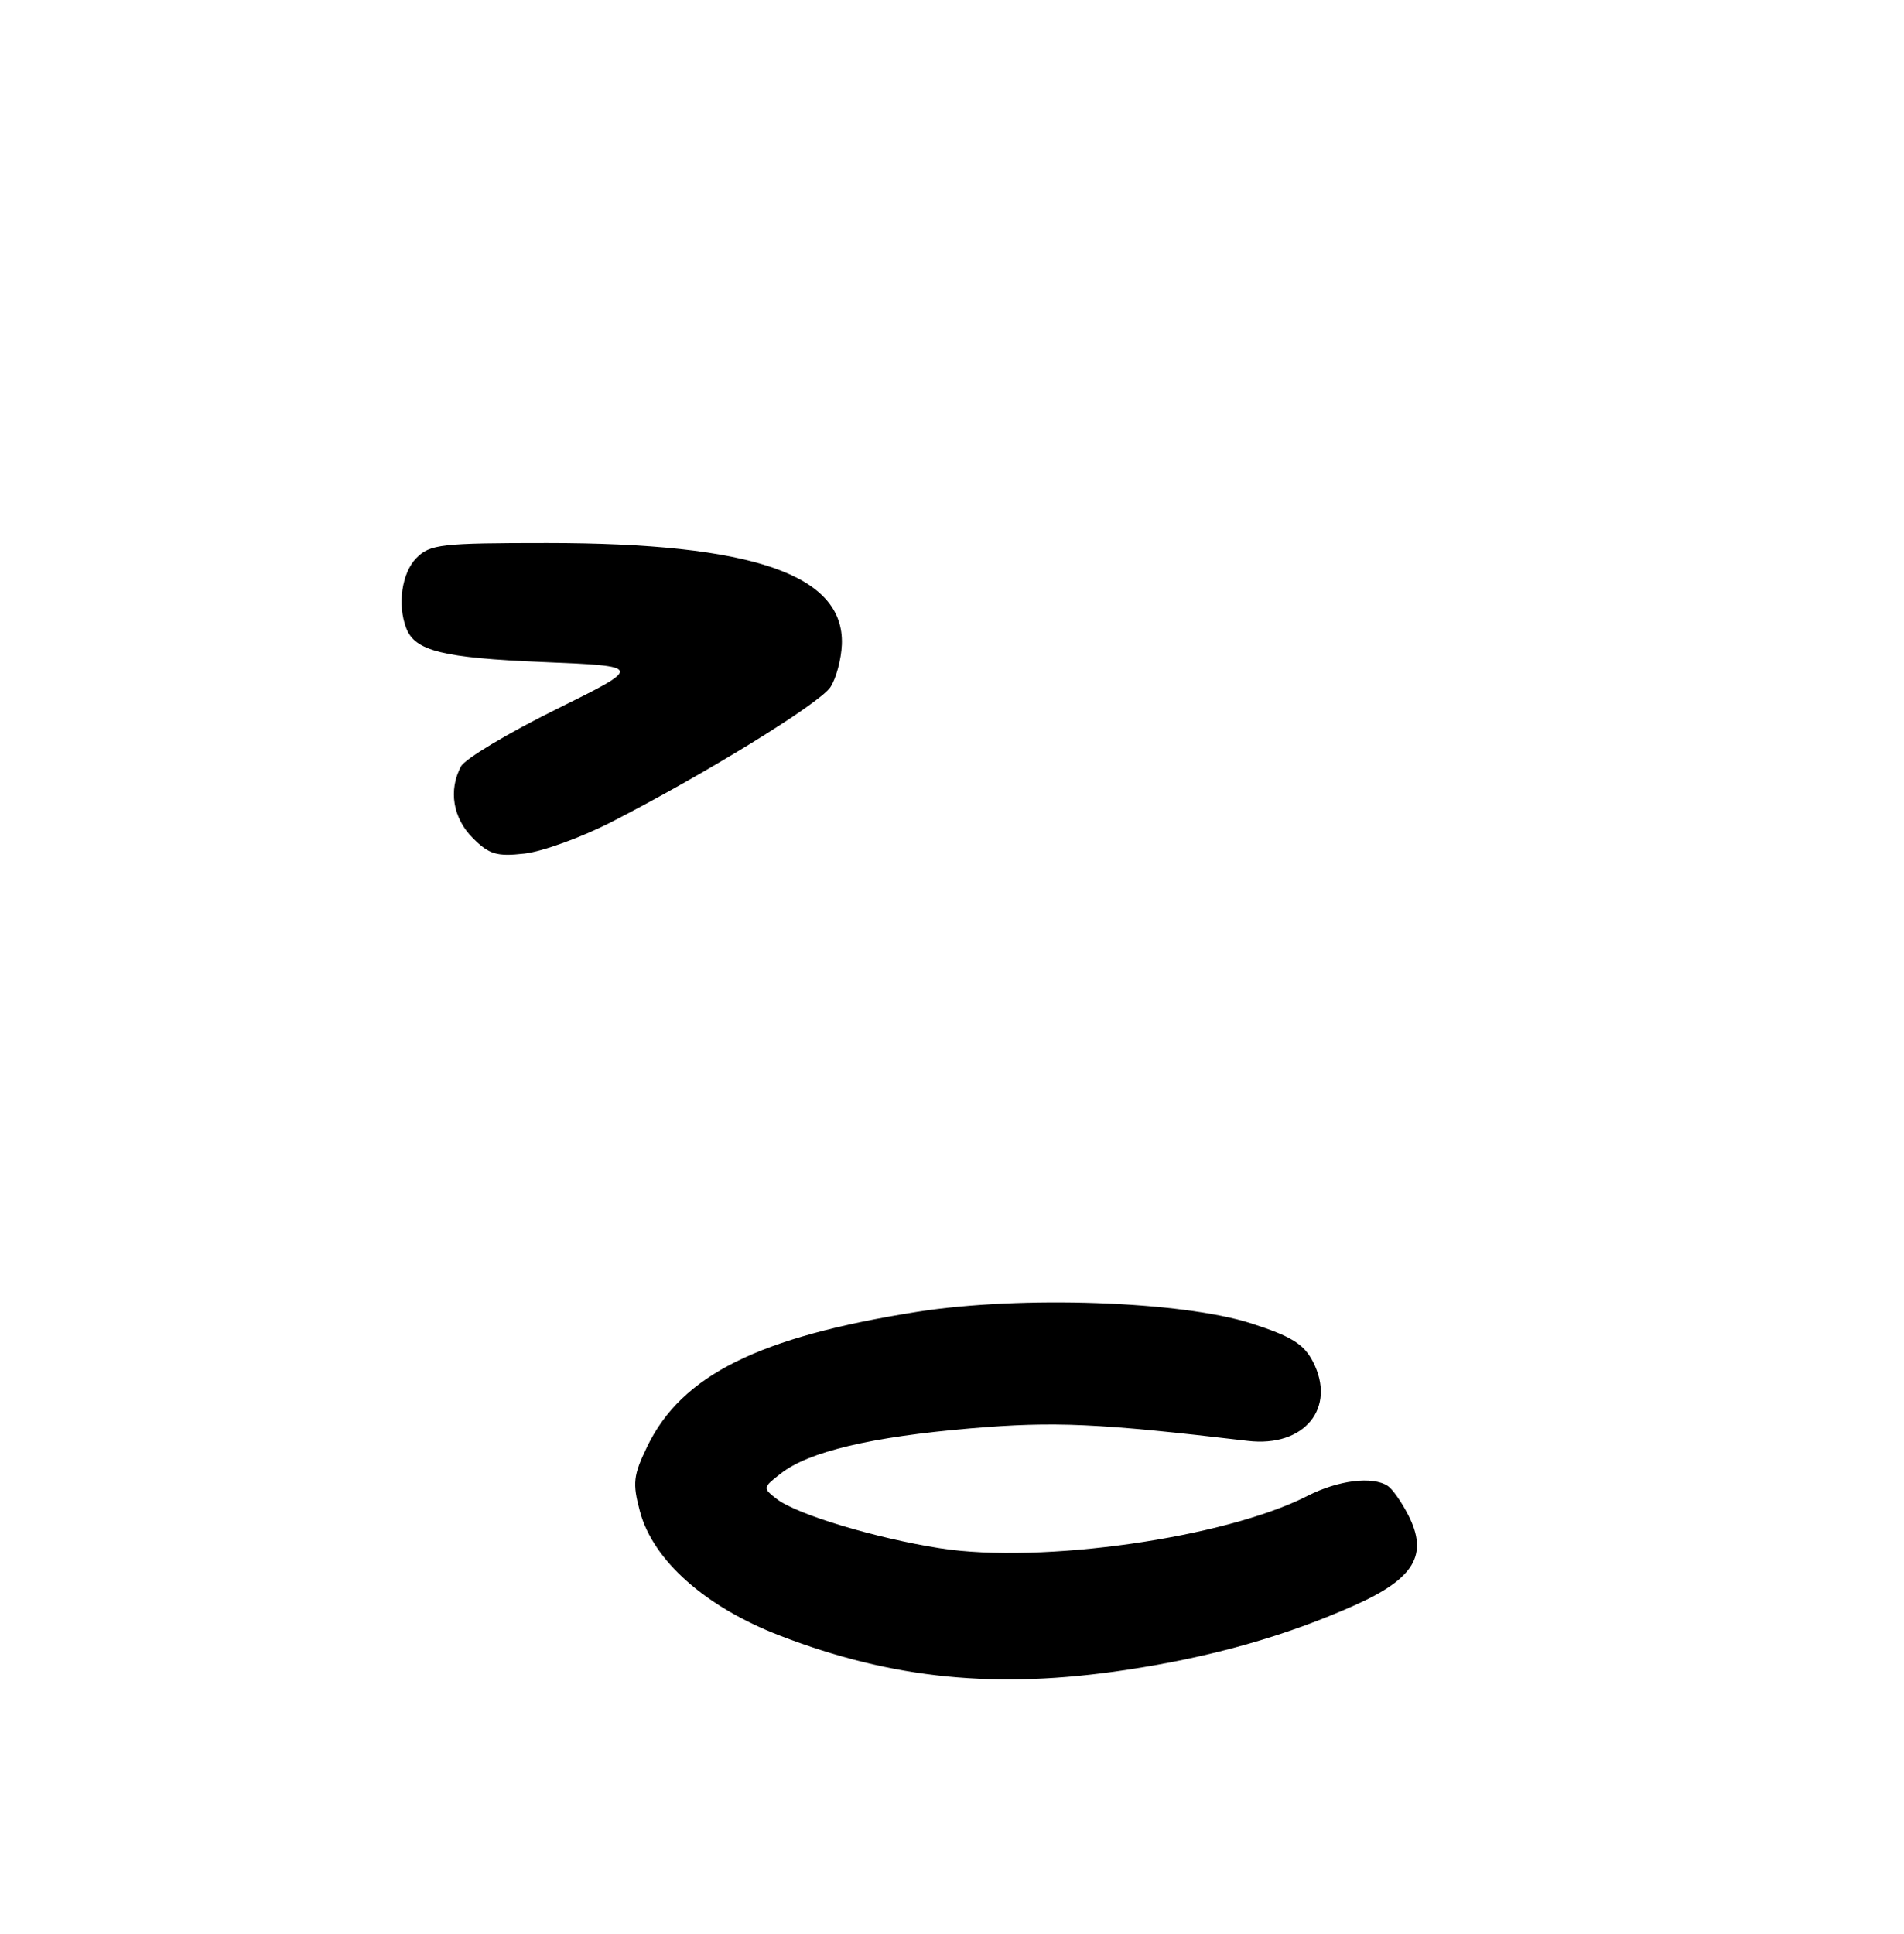 <?xml version="1.0" encoding="UTF-8" standalone="no"?>
<!DOCTYPE svg PUBLIC "-//W3C//DTD SVG 1.1//EN" "http://www.w3.org/Graphics/SVG/1.1/DTD/svg11.dtd" >
<svg xmlns="http://www.w3.org/2000/svg" xmlns:xlink="http://www.w3.org/1999/xlink" version="1.1" viewBox="0 0 256 260">
 <g >
 <path fill="currentColor"
d=" M 151.37 224.50 C 162.93 222.76 172.86 219.95 182.19 215.78 C 190.19 212.20 192.08 209.00 189.34 203.66 C 188.45 201.92 187.22 200.17 186.61 199.77 C 184.57 198.41 179.96 198.98 175.81 201.09 C 164.75 206.74 140.01 210.27 126.40 208.14 C 117.75 206.79 107.17 203.60 104.49 201.55 C 102.53 200.04 102.53 200.00 104.99 198.08 C 108.73 195.15 117.13 193.16 130.50 192.02 C 141.79 191.06 147.69 191.33 167.77 193.70 C 175.38 194.60 179.74 189.27 176.52 183.03 C 175.30 180.68 173.61 179.64 168.24 177.91 C 158.84 174.90 137.26 174.15 123.33 176.35 C 102.00 179.73 91.66 184.88 87.03 194.44 C 85.14 198.34 85.02 199.38 86.04 203.18 C 87.79 209.77 94.83 216.02 104.85 219.88 C 120.02 225.73 133.99 227.12 151.37 224.50 Z  M 82.18 110.52 C 94.71 104.11 110.16 94.60 111.64 92.39 C 112.42 91.22 113.11 88.64 113.19 86.64 C 113.54 77.25 101.21 73.00 73.54 73.00 C 59.33 73.00 57.83 73.17 56.00 75.00 C 54.03 76.97 53.40 81.28 54.62 84.45 C 55.79 87.51 59.53 88.44 73.00 89.00 C 86.50 89.56 86.50 89.56 74.73 95.38 C 68.26 98.58 62.52 102.02 61.98 103.03 C 60.27 106.23 60.89 109.99 63.58 112.67 C 65.77 114.86 66.80 115.17 70.51 114.75 C 72.91 114.48 78.16 112.58 82.18 110.52 Z "/>
</g>
</svg>